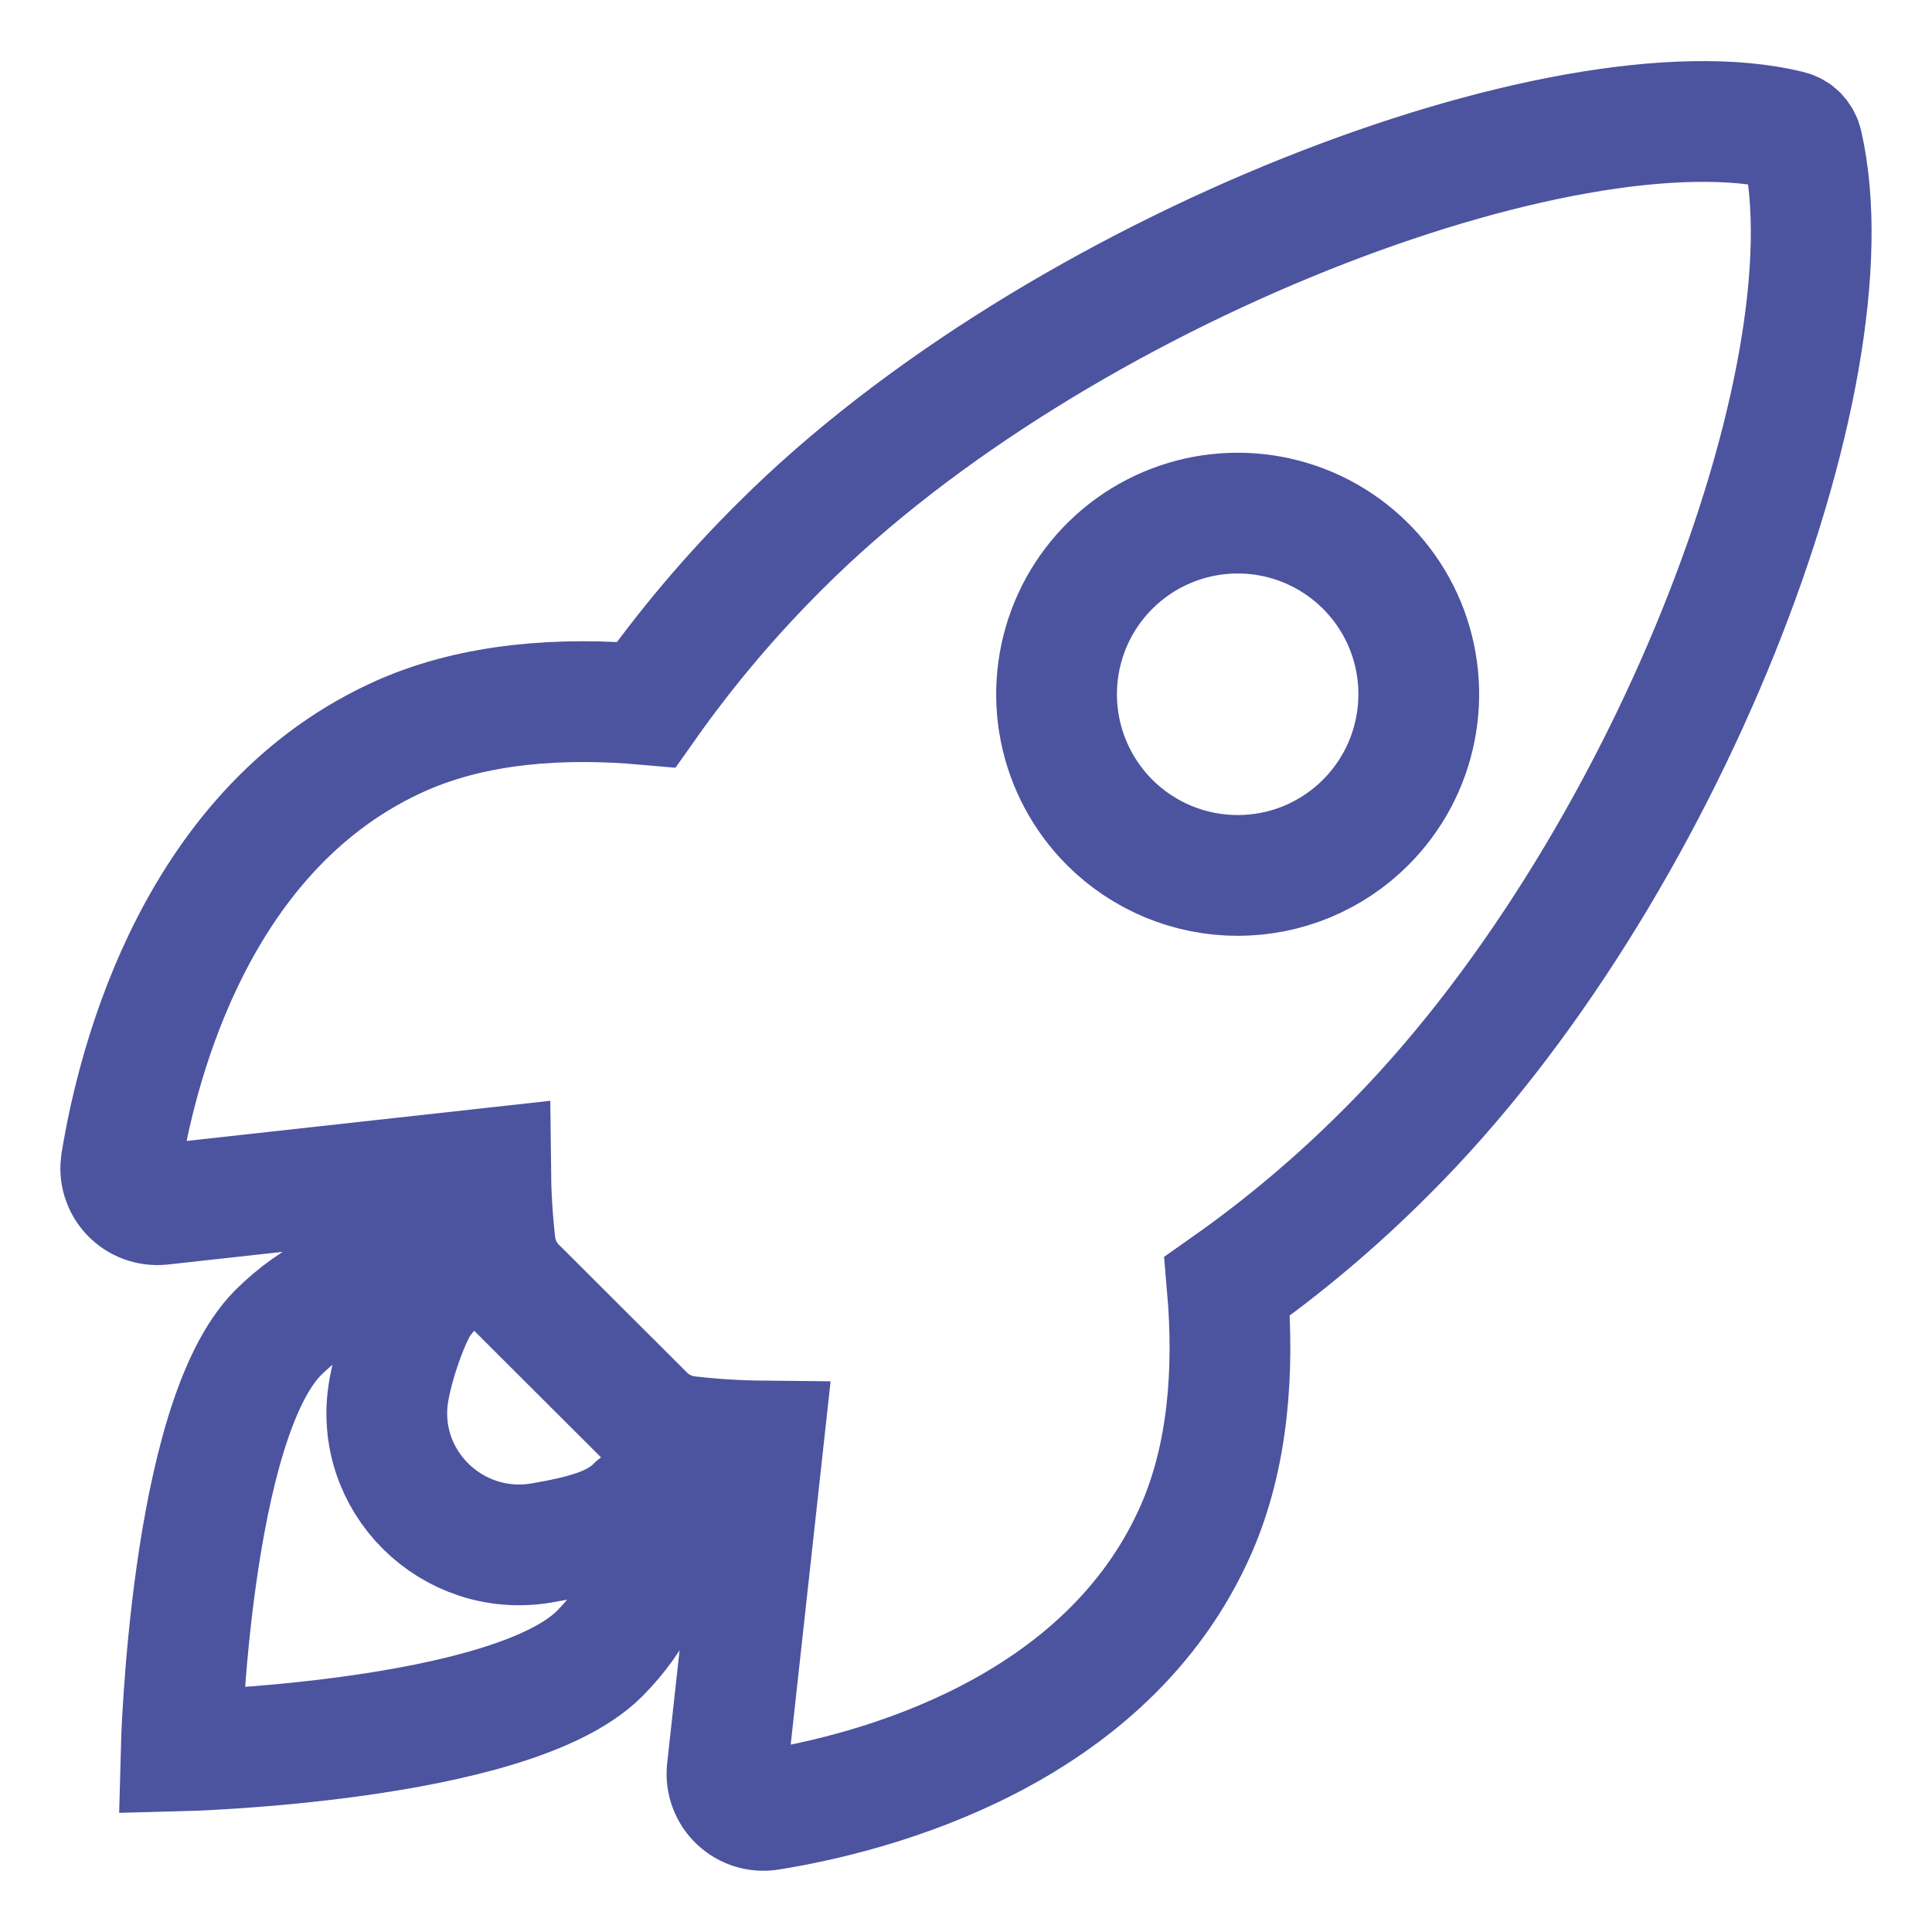 <svg width="24" height="24" viewBox="0 0 24 24" fill="none" xmlns="http://www.w3.org/2000/svg">
<path d="M22.389 1.793C22.381 1.752 22.36 1.714 22.331 1.683C22.302 1.653 22.264 1.632 22.223 1.622C19.477 0.951 13.134 3.343 9.697 6.778C9.084 7.386 8.525 8.047 8.027 8.752C6.967 8.658 5.907 8.736 5.004 9.13C2.455 10.252 1.713 13.178 1.506 14.438C1.495 14.507 1.499 14.577 1.519 14.644C1.54 14.711 1.575 14.772 1.623 14.823C1.671 14.874 1.73 14.913 1.796 14.937C1.861 14.961 1.931 14.97 2.001 14.963L6.094 14.511C6.097 14.82 6.115 15.128 6.149 15.435C6.17 15.648 6.264 15.847 6.417 15.997L8.001 17.578C8.152 17.73 8.351 17.825 8.564 17.845C8.869 17.88 9.175 17.898 9.482 17.901L9.033 21.989C9.026 22.058 9.034 22.128 9.059 22.194C9.083 22.259 9.122 22.319 9.173 22.366C9.224 22.414 9.285 22.45 9.352 22.47C9.419 22.49 9.489 22.495 9.558 22.483C10.815 22.282 13.747 21.54 14.862 18.991C15.256 18.088 15.336 17.033 15.245 15.978C15.952 15.48 16.614 14.921 17.224 14.308C20.672 10.877 23.05 4.675 22.389 1.793ZM13.784 10.216C13.47 9.901 13.255 9.5 13.168 9.063C13.081 8.627 13.126 8.175 13.296 7.763C13.466 7.352 13.755 7.001 14.125 6.753C14.495 6.506 14.93 6.374 15.375 6.374C15.82 6.374 16.255 6.506 16.625 6.753C16.995 7.001 17.284 7.352 17.454 7.763C17.624 8.175 17.668 8.627 17.581 9.063C17.495 9.5 17.28 9.901 16.965 10.216C16.757 10.425 16.509 10.59 16.236 10.704C15.963 10.817 15.67 10.875 15.375 10.875C15.079 10.875 14.787 10.817 14.514 10.704C14.241 10.59 13.993 10.425 13.784 10.216Z" stroke="#4C539F" stroke-width="1.5"/>
<path d="M7.894 18.723C7.637 18.981 7.225 19.081 6.729 19.167C5.615 19.357 4.631 18.394 4.831 17.267C4.907 16.84 5.133 16.242 5.274 16.101C5.305 16.071 5.325 16.032 5.332 15.989C5.34 15.947 5.333 15.903 5.314 15.865C5.295 15.826 5.265 15.794 5.227 15.774C5.189 15.754 5.145 15.746 5.103 15.752C4.48 15.828 3.9 16.111 3.456 16.554C2.354 17.657 2.25 21.75 2.25 21.75C2.25 21.75 6.345 21.646 7.447 20.543C7.892 20.099 8.175 19.519 8.25 18.895C8.267 18.699 8.029 18.582 7.894 18.723Z" stroke="#4C539F" stroke-width="1.5"/>
</svg>

